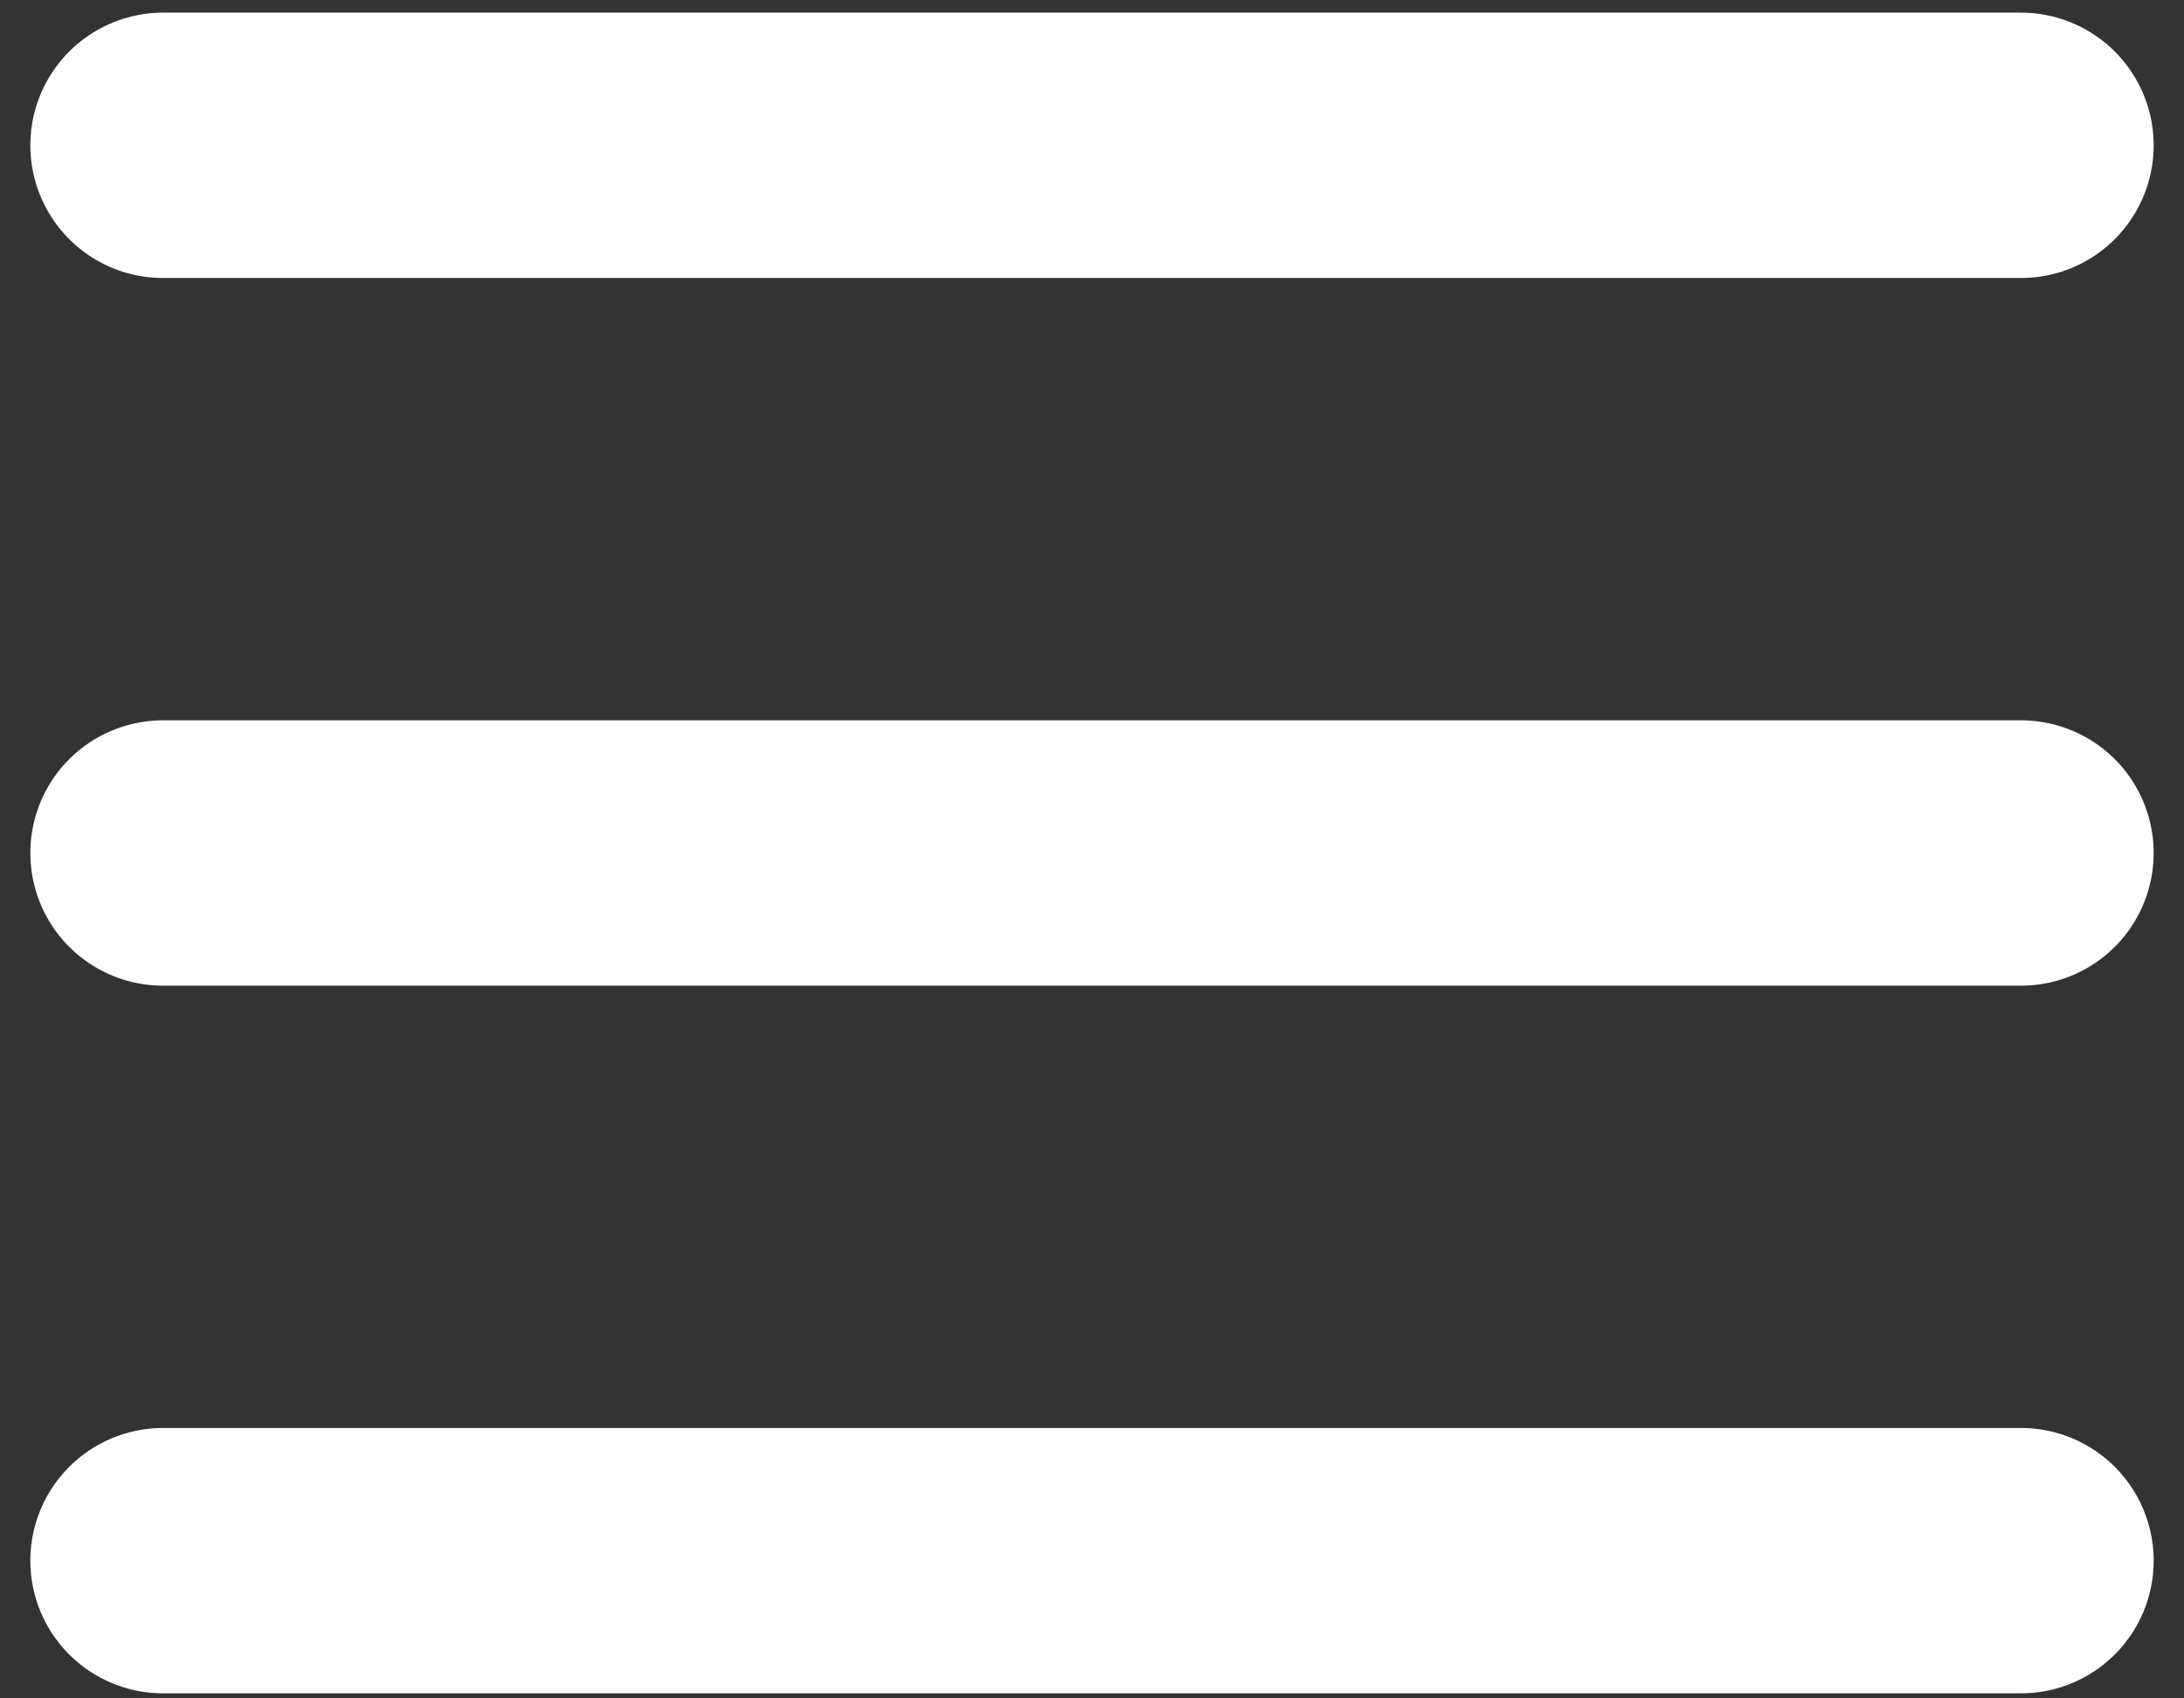<svg width="54" height="42" viewBox="0 0 54 42" fill="none" xmlns="http://www.w3.org/2000/svg">
<rect x="0" y="0" width="54" height="42" fill="#333333" stroke="none"/>
<path d="M4.031 38.594H49.969M4.031 21.094H49.969M4.031 3.594H49.969" stroke="white" stroke-width="6.562" stroke-linecap="round" stroke-linejoin="round"/>
</svg>
